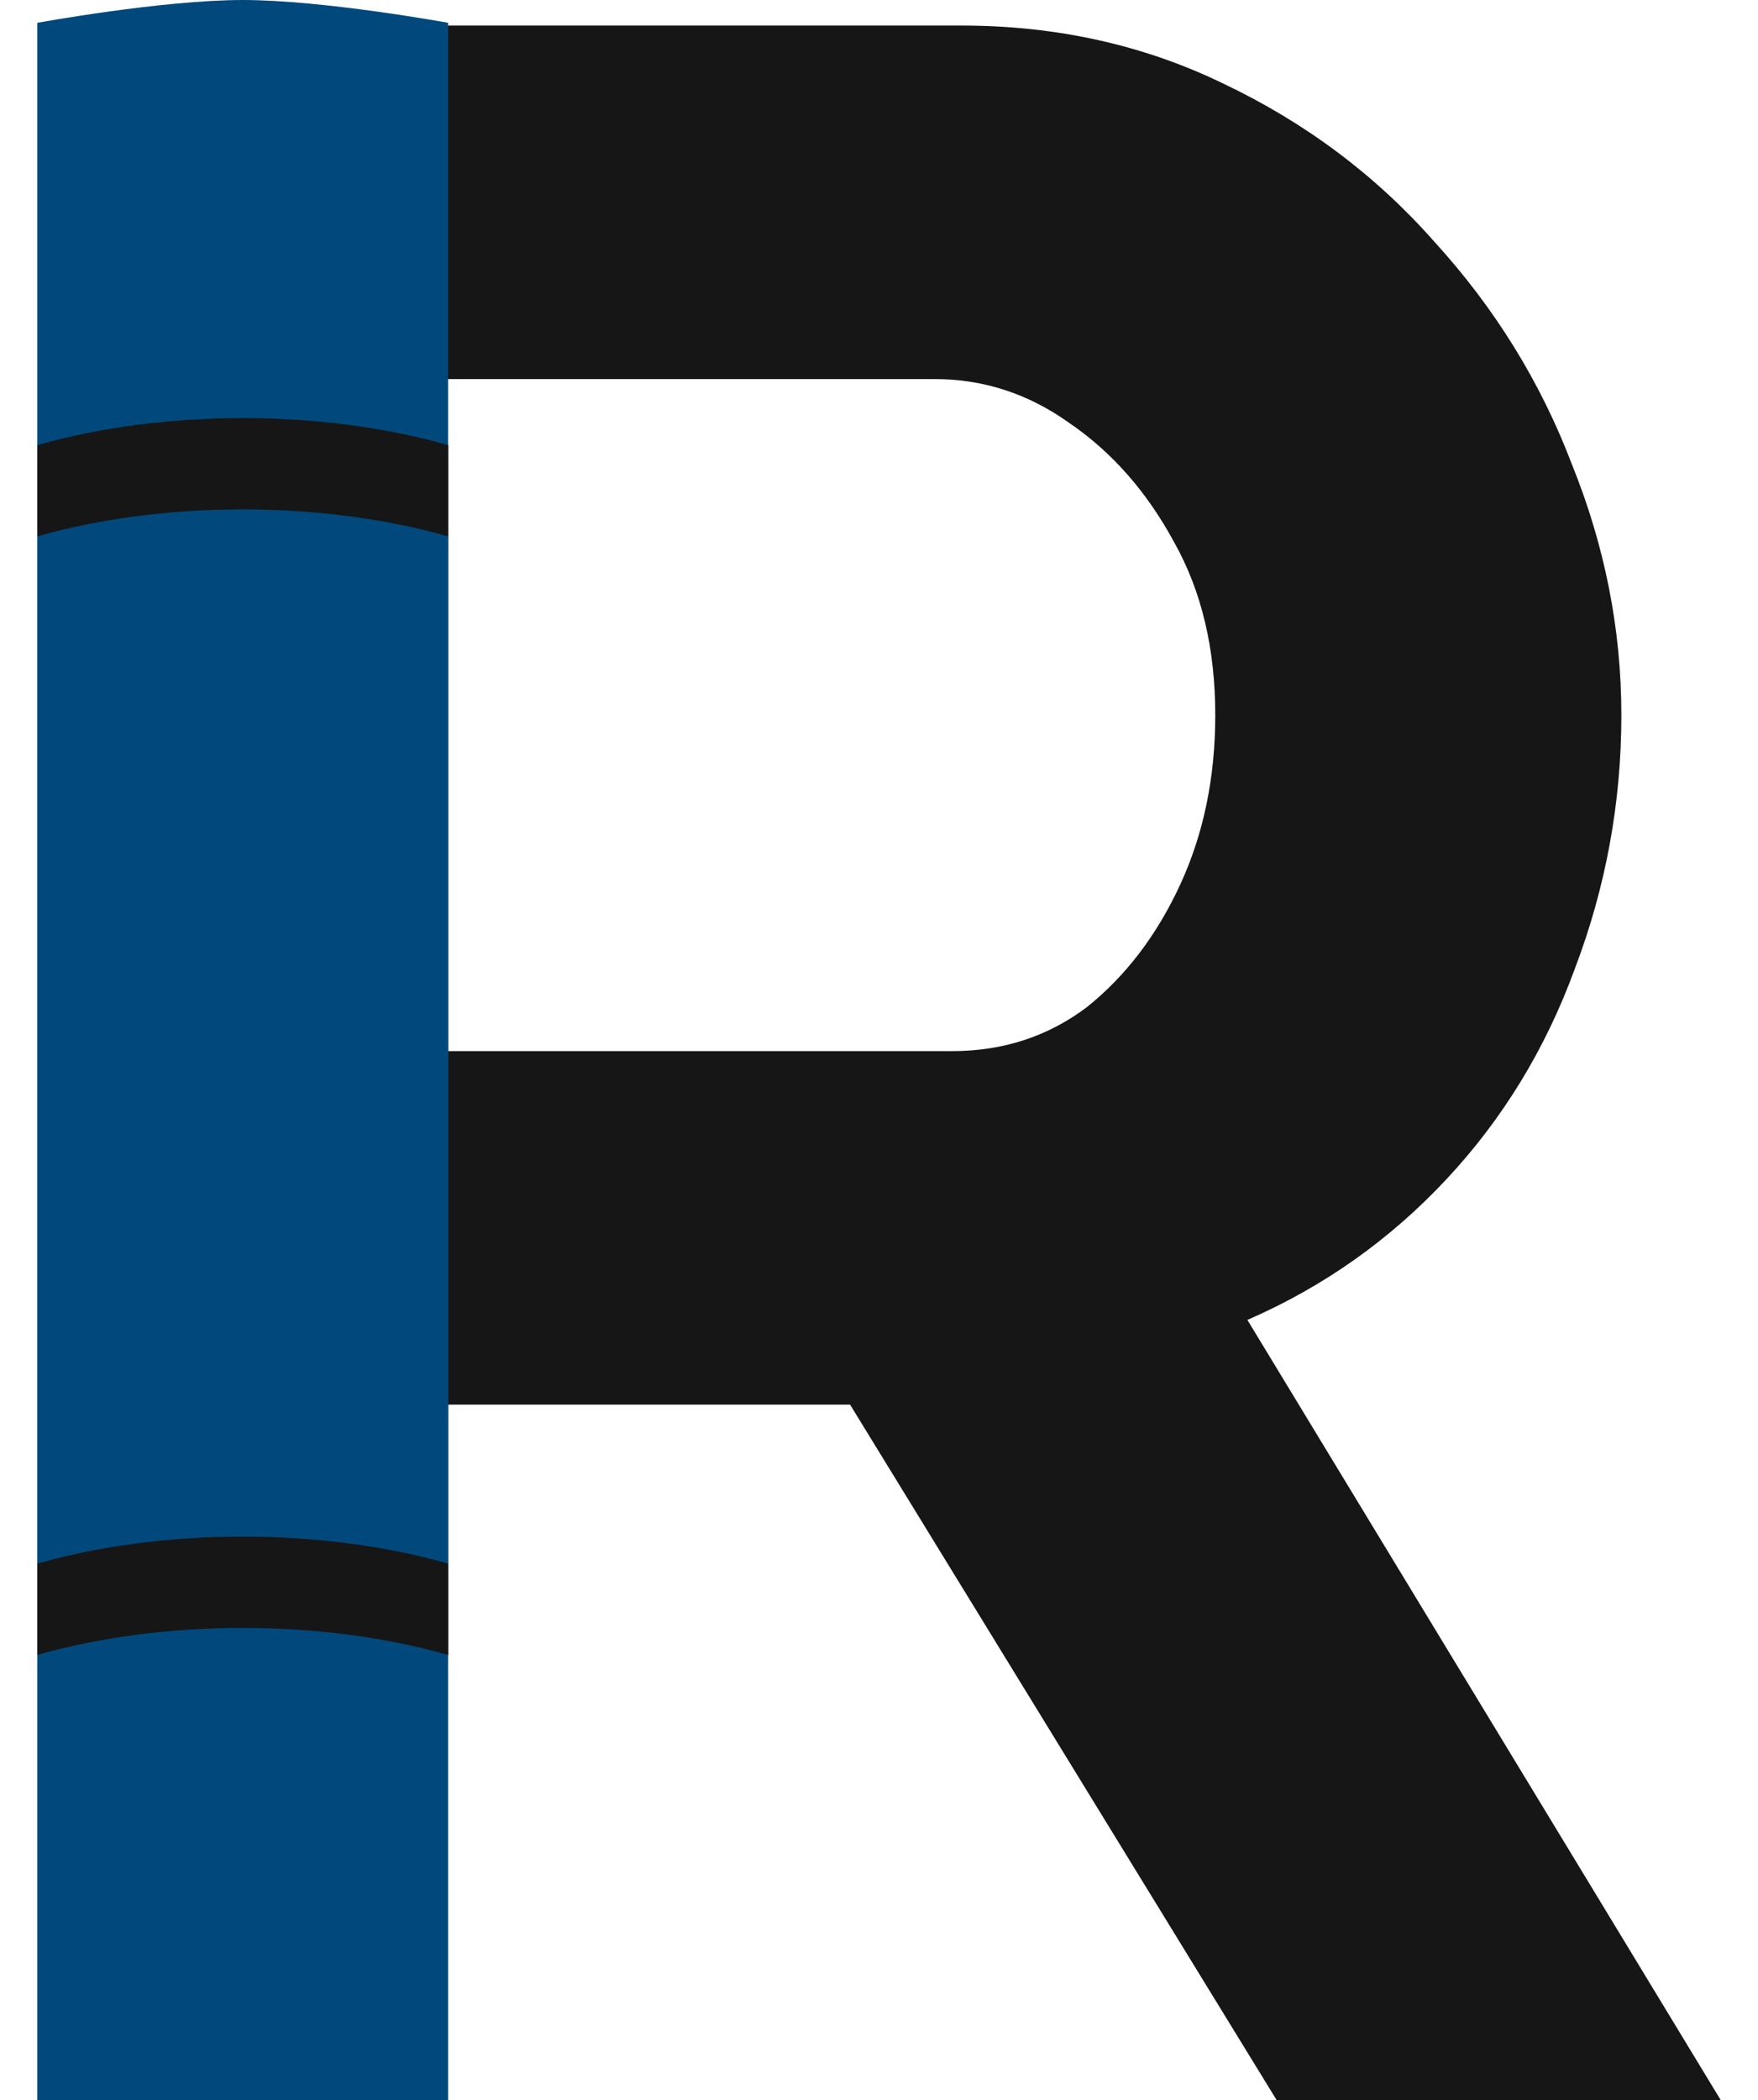 <svg width="36" height="43" viewBox="0 0 36 43" fill="none" xmlns="http://www.w3.org/2000/svg">
<path d="M0.896 42.999V0.523H19.681C21.636 0.523 23.43 0.922 25.066 1.719C26.741 2.517 28.177 3.594 29.373 4.95C30.61 6.306 31.547 7.822 32.185 9.497C32.863 11.172 33.202 12.887 33.202 14.642C33.202 16.436 32.883 18.172 32.245 19.847C31.646 21.482 30.769 22.918 29.612 24.154C28.456 25.39 27.1 26.348 25.544 27.026L35.236 42.999H26.142L17.408 28.761H9.152V42.999H0.896ZM9.152 21.522H19.502C20.539 21.522 21.456 21.223 22.254 20.624C23.051 19.986 23.69 19.149 24.168 18.112C24.647 17.075 24.886 15.918 24.886 14.642C24.886 13.286 24.607 12.109 24.049 11.112C23.49 10.075 22.772 9.257 21.895 8.659C21.057 8.061 20.14 7.762 19.143 7.762H9.152V21.522Z" fill="#161616"/>
<path d="M0.764 10.983V43H9.177V10.983C6.594 10.246 3.346 10.246 0.764 10.983Z" fill="#01497C"/>
<path d="M9.177 33.886C6.594 33.148 3.346 33.148 0.764 33.886V9.114C3.346 8.376 6.594 8.376 9.177 9.114V33.886Z" fill="#01497C"/>
<path d="M4.97 -0C3.317 -0 0.764 0.467 0.764 0.467V32.016C3.346 31.278 6.594 31.278 9.177 32.016V0.467C9.177 0.467 6.623 -0 4.97 -0Z" fill="#01497C"/>
<path d="M0.764 33.886C3.346 33.148 6.594 33.148 9.177 33.886V32.016C6.594 31.278 3.346 31.278 0.764 32.016V33.886Z" fill="#161616"/>
<path d="M0.764 10.983C3.346 10.246 6.594 10.246 9.177 10.983V9.114C6.594 8.376 3.346 8.376 0.764 9.114V10.983Z" fill="#161616"/>
</svg>
